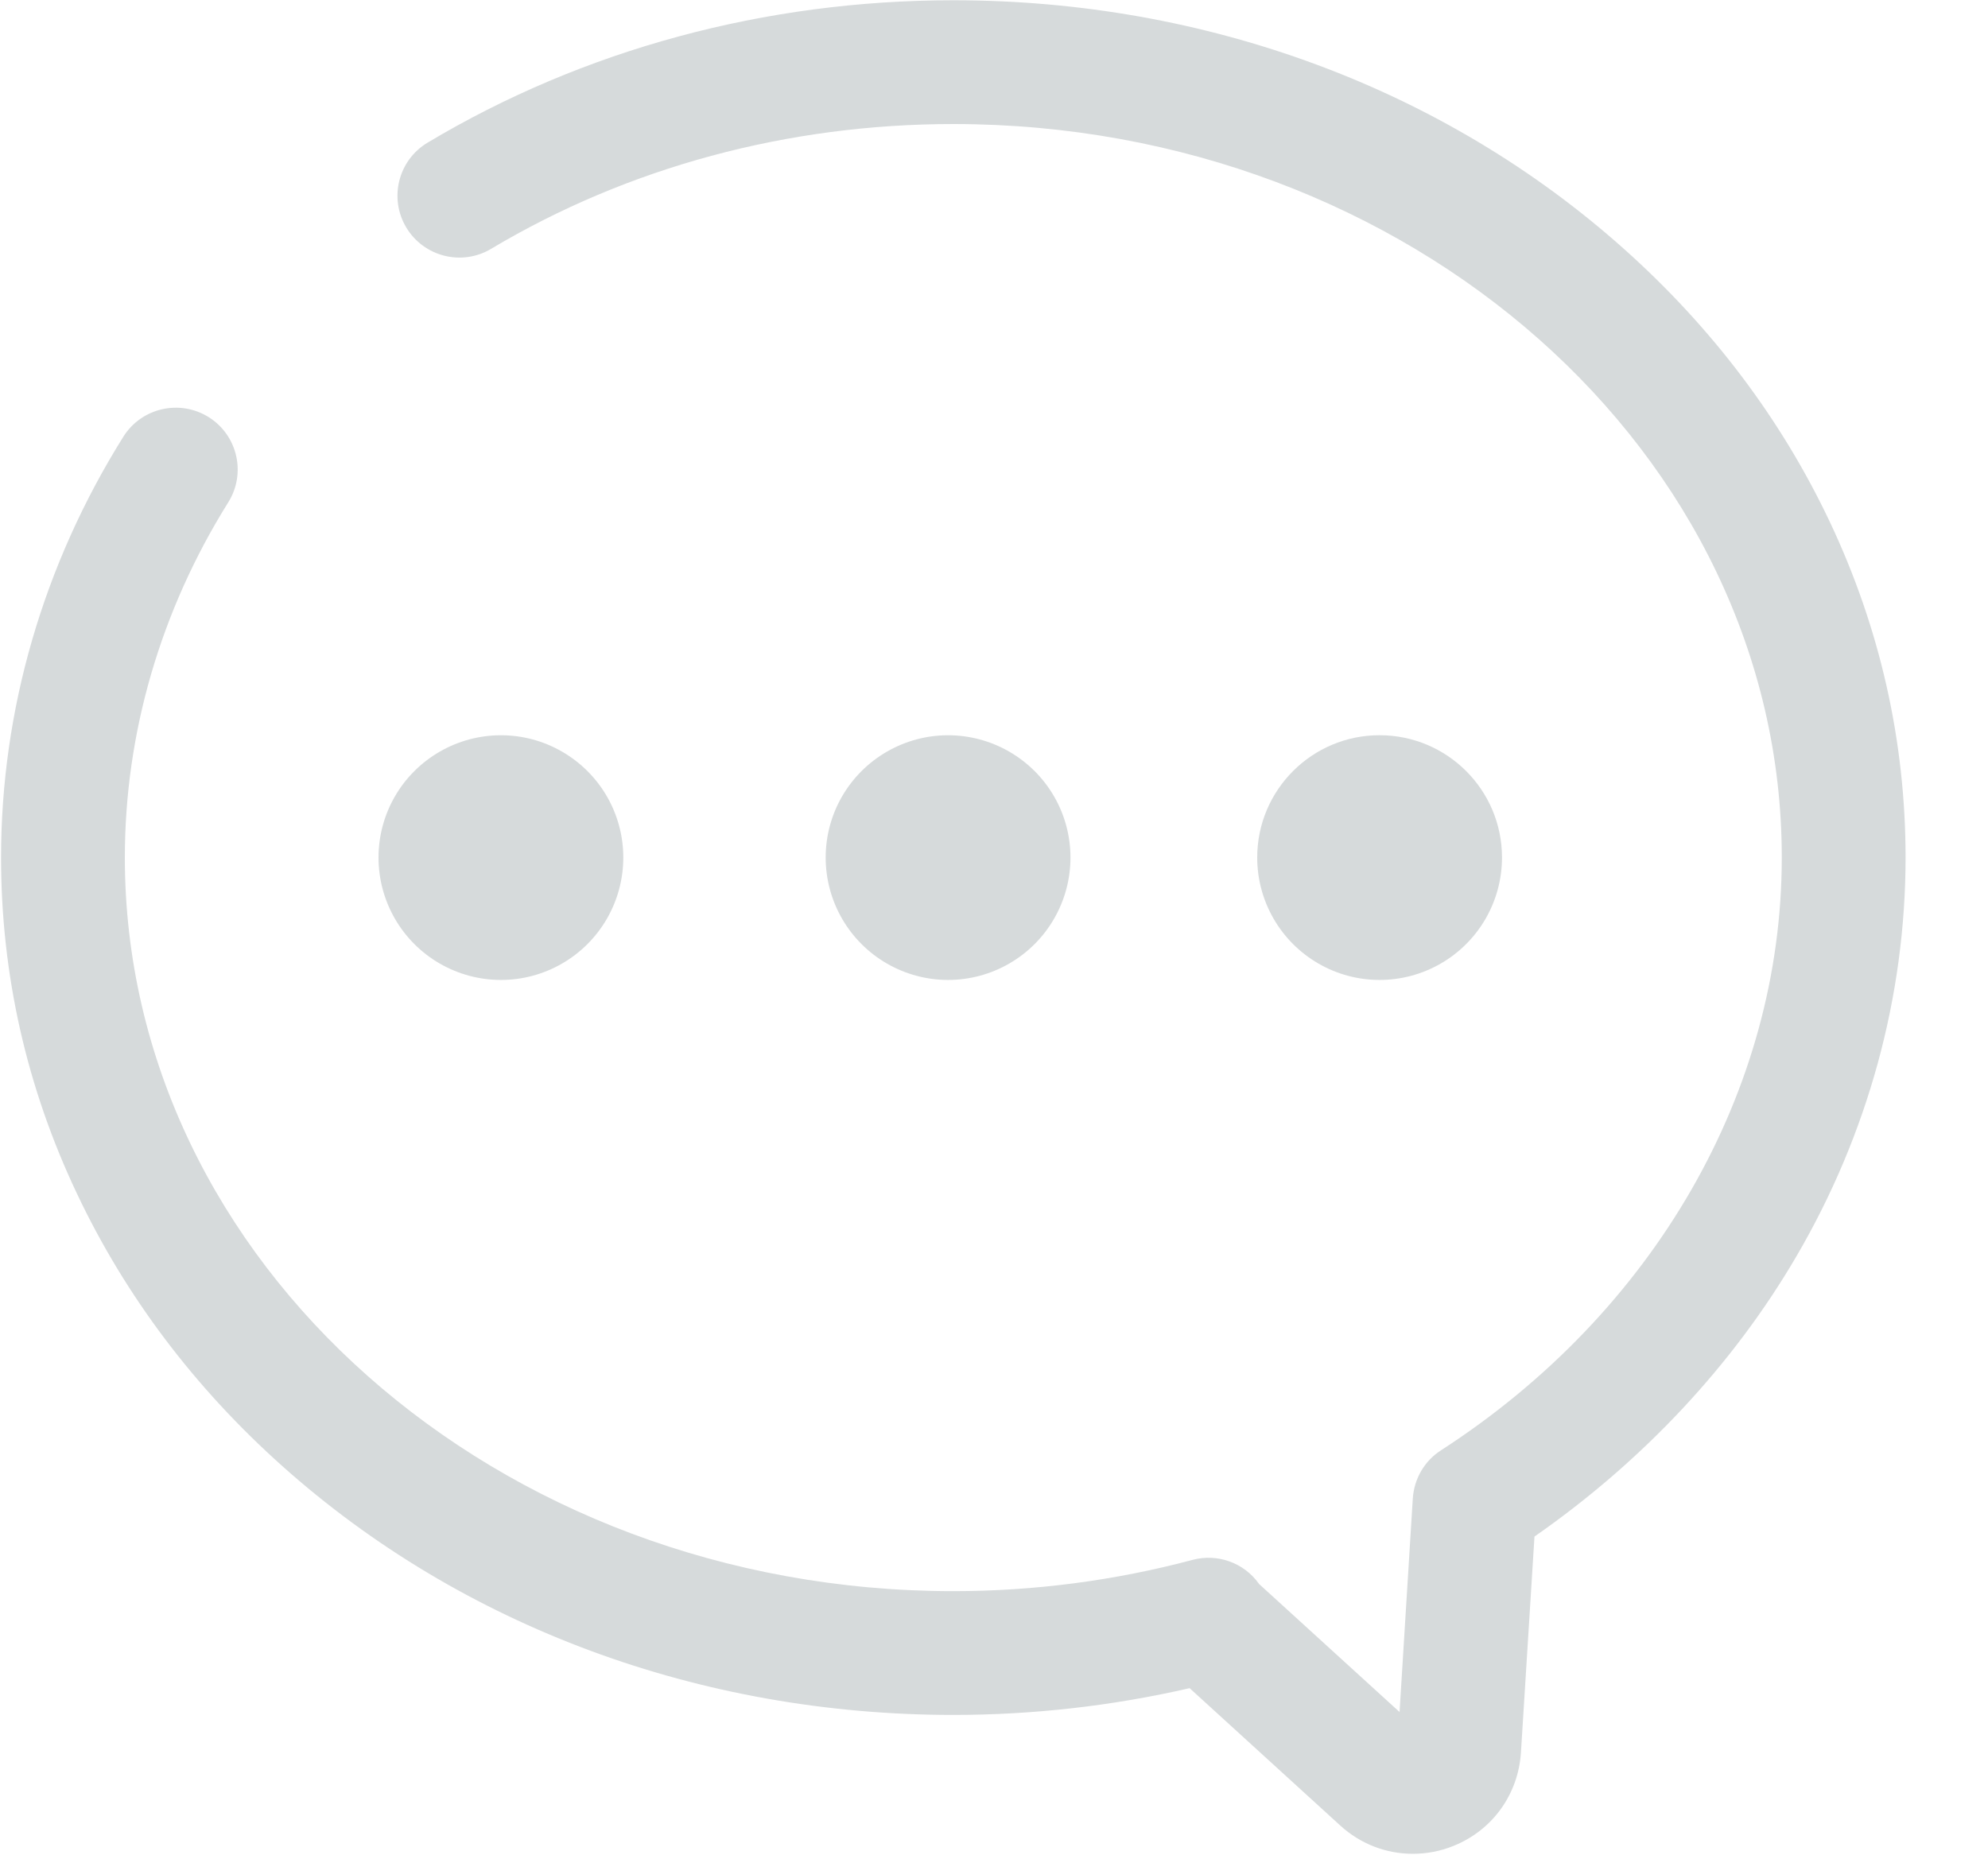 <?xml version="1.0" encoding="UTF-8"?>
<svg width="15px" height="14px" viewBox="0 0 15 14" version="1.1" xmlns="http://www.w3.org/2000/svg" xmlns:xlink="http://www.w3.org/1999/xlink">
    <!-- Generator: Sketch 42 (36781) - http://www.bohemiancoding.com/sketch -->
    <title>沟通统计</title>
    <desc>Created with Sketch.</desc>
    <defs></defs>
    <g id="销售代表" stroke="none" stroke-width="1" fill="none" fill-rule="evenodd">
        <g id="我的客户" transform="translate(-30, -348)" fill-rule="nonzero" fill="#D6DADB">
            <g id="对话统计" transform="translate(30, 345)">
                <g id="沟通统计" transform="translate(0, 3)">
                    <path d="M10.66,13.989 C10.461,13.989 10.266,13.916 10.112,13.775 L8.976,12.739 C8.394,12.873 7.795,12.941 7.193,12.941 C5.283,12.941 3.486,12.274 2.131,11.064 C1.467,10.471 0.946,9.779 0.581,9.008 C0.2,8.205 0.008,7.351 0.008,6.471 C0.008,5.358 0.327,4.26 0.931,3.295 C1.068,3.077 1.356,3.011 1.575,3.148 C1.793,3.285 1.859,3.573 1.722,3.791 C1.212,4.607 0.942,5.533 0.942,6.471 C0.942,9.524 3.746,12.007 7.193,12.007 C7.805,12.007 8.412,11.927 8.998,11.771 C9.186,11.721 9.385,11.792 9.498,11.95 C9.498,11.951 9.499,11.951 9.499,11.952 L10.56,12.919 L10.66,11.307 C10.67,11.159 10.748,11.024 10.873,10.944 C12.483,9.903 13.444,8.231 13.444,6.471 C13.444,3.419 10.64,0.936 7.193,0.936 C5.943,0.936 4.737,1.262 3.705,1.878 C3.484,2.01 3.197,1.937 3.065,1.716 C2.933,1.495 3.005,1.208 3.227,1.076 C4.403,0.373 5.775,0.002 7.193,0.002 C9.102,0.002 10.9,0.669 12.254,1.879 C12.918,2.472 13.44,3.164 13.805,3.935 C14.185,4.738 14.378,5.592 14.378,6.471 C14.378,7.519 14.093,8.56 13.554,9.481 C13.075,10.301 12.394,11.027 11.578,11.595 L11.476,13.223 C11.456,13.54 11.262,13.81 10.968,13.929 C10.87,13.969 10.765,13.989 10.66,13.989 L10.66,13.989 Z" id="Shape"></path>
                    <path d="M2.856,6.471 C2.856,6.801 3.032,7.106 3.318,7.271 C3.604,7.436 3.956,7.436 4.241,7.271 C4.527,7.106 4.703,6.801 4.703,6.471 C4.703,6.141 4.527,5.837 4.241,5.672 C3.956,5.507 3.604,5.507 3.318,5.672 C3.032,5.837 2.856,6.141 2.856,6.471 L2.856,6.471 Z" id="Shape"></path>
                    <path d="M6.23,6.471 C6.23,6.801 6.406,7.106 6.692,7.271 C6.978,7.436 7.329,7.436 7.615,7.271 C7.901,7.106 8.077,6.801 8.077,6.471 C8.077,6.141 7.901,5.837 7.615,5.672 C7.329,5.507 6.978,5.507 6.692,5.672 C6.406,5.837 6.23,6.141 6.23,6.471 L6.23,6.471 Z" id="Shape"></path>
                    <path d="M9.486,6.471 C9.486,6.801 9.662,7.106 9.948,7.271 C10.233,7.436 10.585,7.436 10.871,7.271 C11.157,7.106 11.333,6.801 11.333,6.471 C11.333,5.961 10.919,5.548 10.409,5.548 C9.9,5.548 9.486,5.961 9.486,6.471 L9.486,6.471 Z" id="Shape"></path>
                </g>
            </g>
        </g>
    </g>
</svg>
